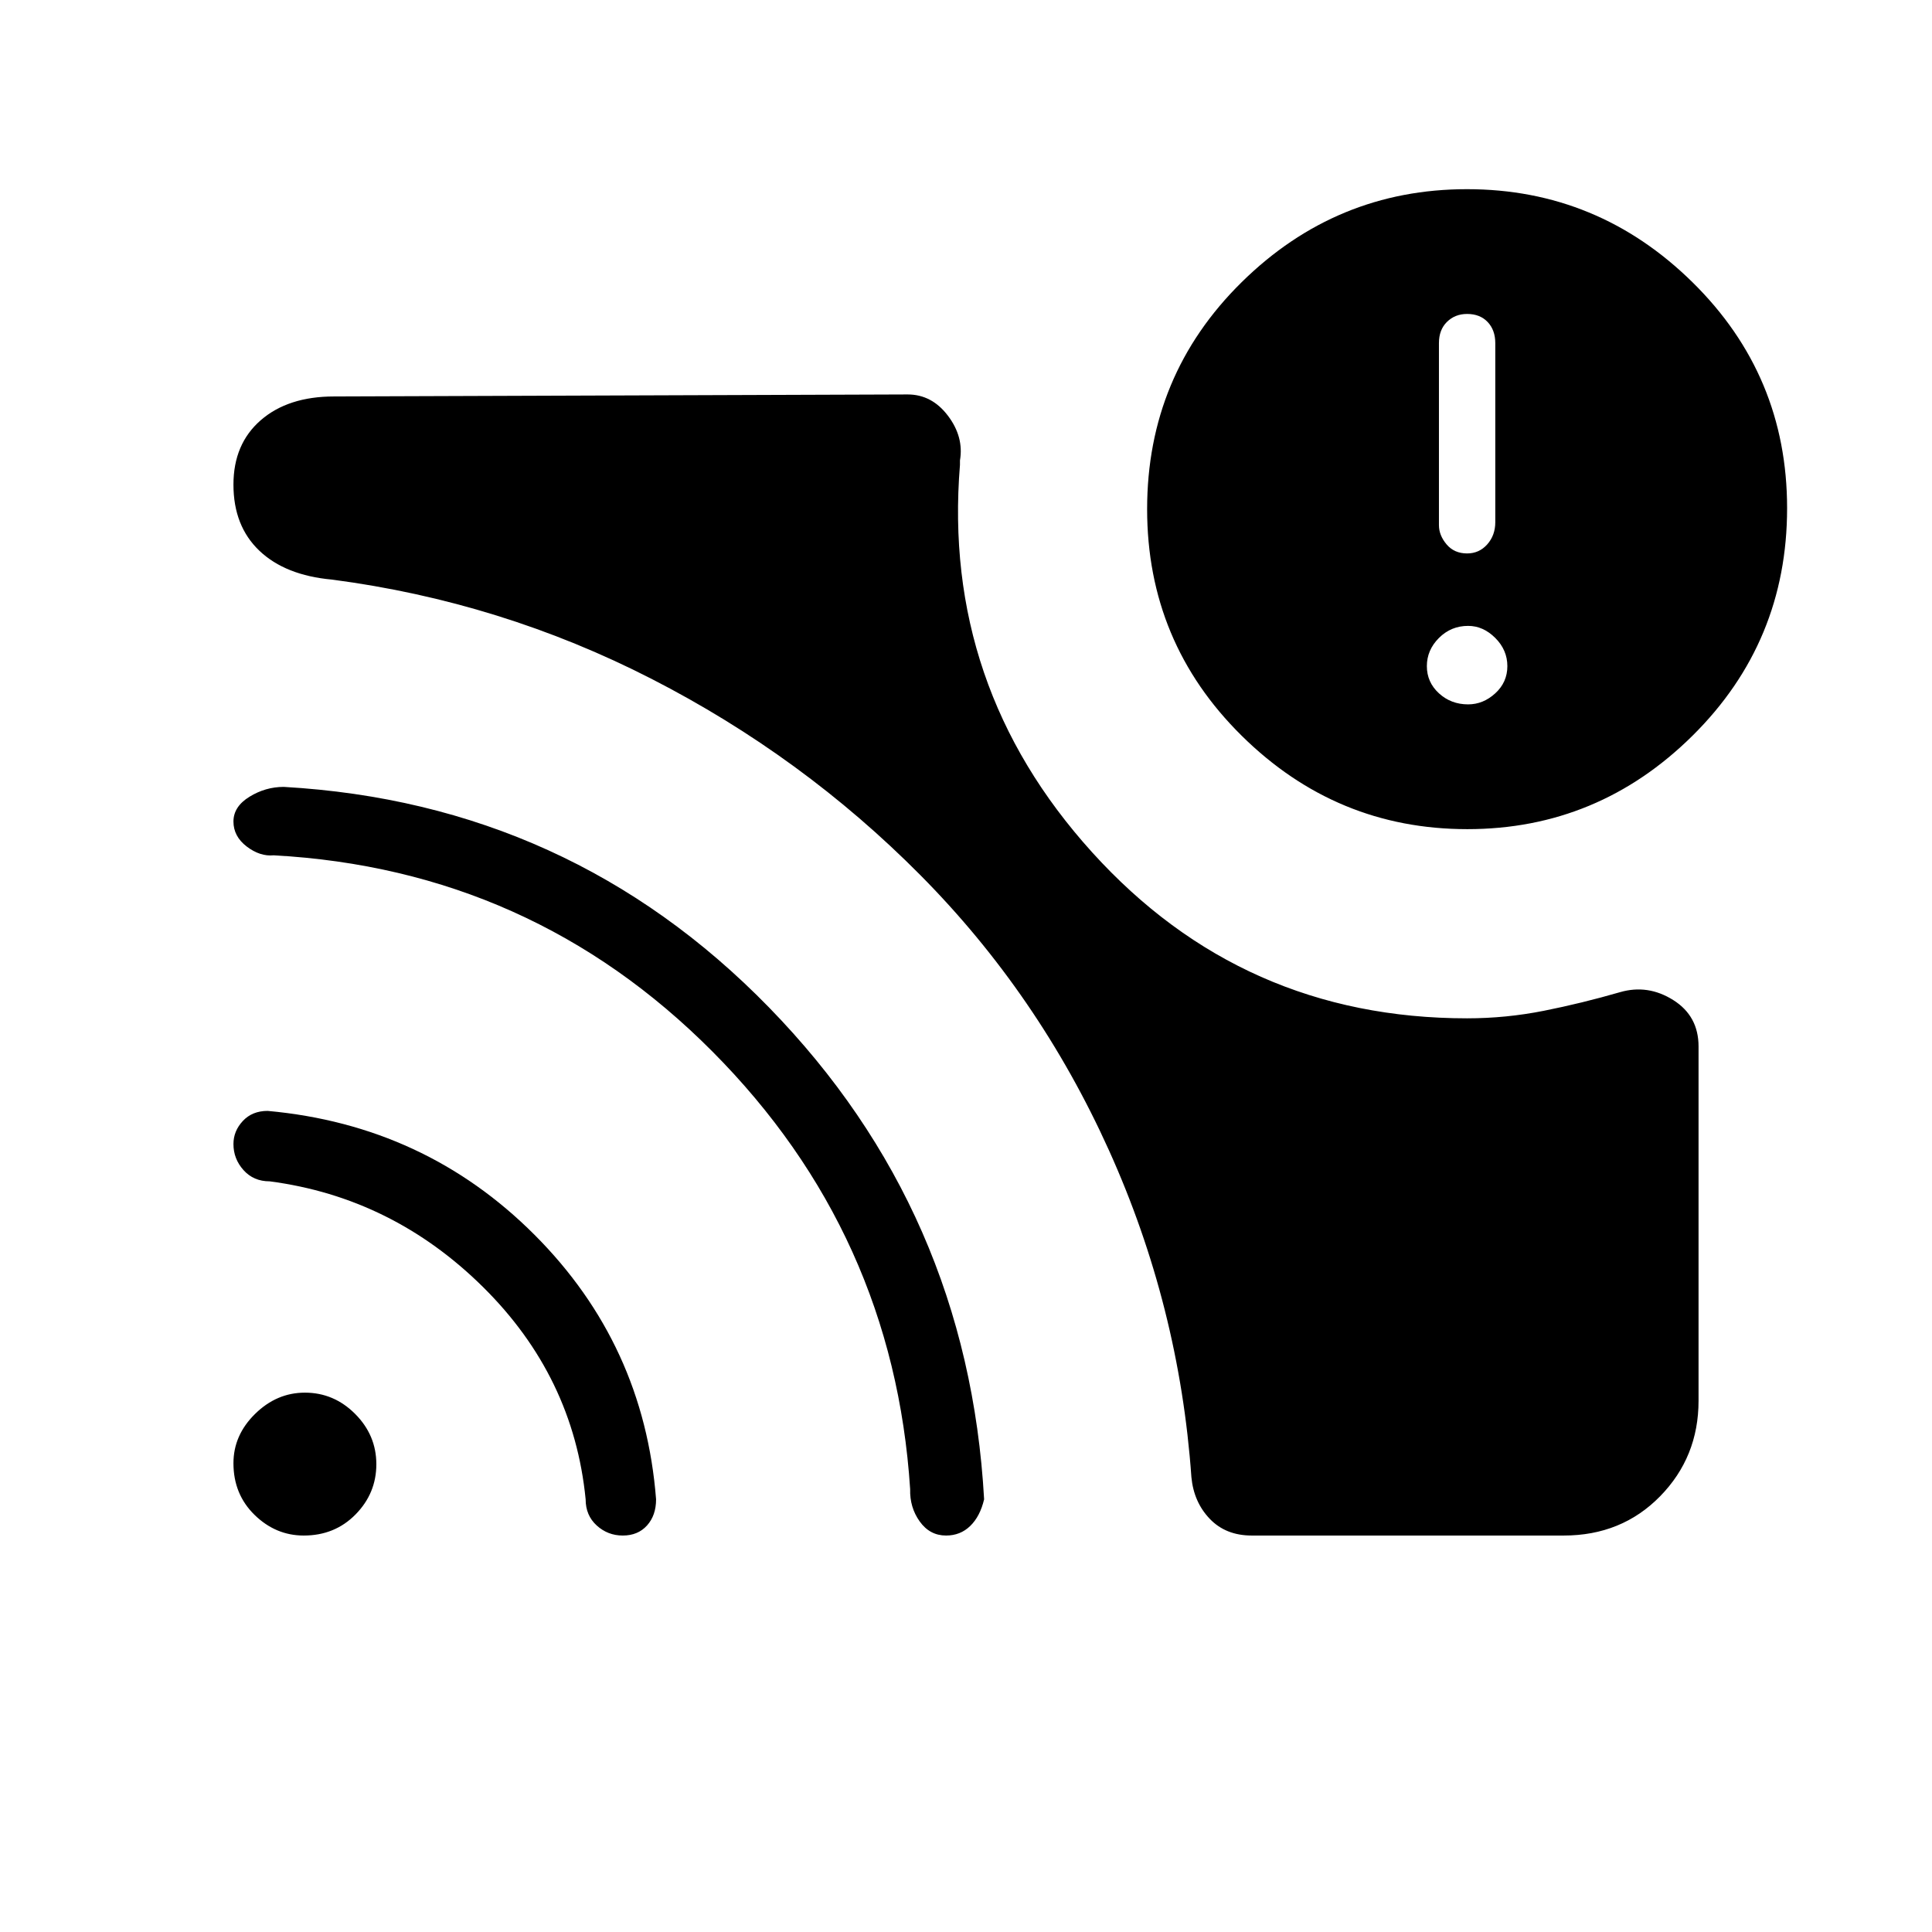 <svg xmlns="http://www.w3.org/2000/svg" height="48" viewBox="0 -960 960 960" width="48"><path d="M729.5-610q7.5 0 13.5-5.5t6-13.5q0-8-6-14t-13.5-6q-8.5 0-14.5 6t-6 14q0 8 6 13.5t14.5 5.5Zm-.5-75q6 0 10-4.5t4-11.03v-88.94q0-6.53-3.8-10.53-3.8-4-10.2-4-6 0-10 3.93t-4 10.56v90.45q0 5.06 3.8 9.56 3.8 4.5 10.2 4.5Zm0 231q19.33 0 38.16-3.75Q786-461.5 805-467q13.83-4 26.42 3.92Q844-455.17 844-440v176q0 28-19.11 47.5T777-197H622q-12.93 0-20.87-8.3-7.95-8.3-9.13-20.7-6-85-41-162.5t-93.64-136.62q-58.63-59.13-133.5-97.5Q249-661 165-672q-23.24-2.09-36.12-14.35Q116-698.6 116-719.21q0-20.22 13.59-32.01Q143.17-763 166-763l285-1q12 0 20 10.54t6 22.25v2.21q0 1 0 0-9 110 65.67 192.5T729-454Zm.07-94Q664-548 617-594.41q-47-46.4-47-112.59 0-66.49 46.93-112.74 46.94-46.26 112-46.26Q794-866 841-819.74q47 46.25 47 112.24 0 66.5-46.93 113-46.94 46.5-112 46.5ZM150.94-197q-13.94 0-24.44-10.25Q116-217.5 116-232.94q0-13.94 10.75-24.5T151.5-268q14.42 0 24.96 10.56 10.54 10.56 10.54 25t-10.31 24.94Q166.38-197 150.94-197Zm158.51 0q-7.45 0-12.95-5-5.5-5-5.5-13-6-61-51-105.5T134-373q-8 0-13-5.58t-5-12.95q0-6.47 4.67-11.47 4.66-5 12.33-5 78.17 7.1 132.58 61.55Q320-292 326-215q0 8-4.5 13t-12.05 5Zm160.64 0q-8.09 0-13.09-7t-4.75-16.06Q444-347 354-437.5T136-535q-6.83.66-13.41-4.37-6.59-5.04-6.59-12.42 0-7.41 7.96-12.31T141-569q142.16 8.11 241.08 109.55Q481-358 489-215q-2 8.49-6.9 13.24-4.89 4.76-12.01 4.76Z"/></svg>